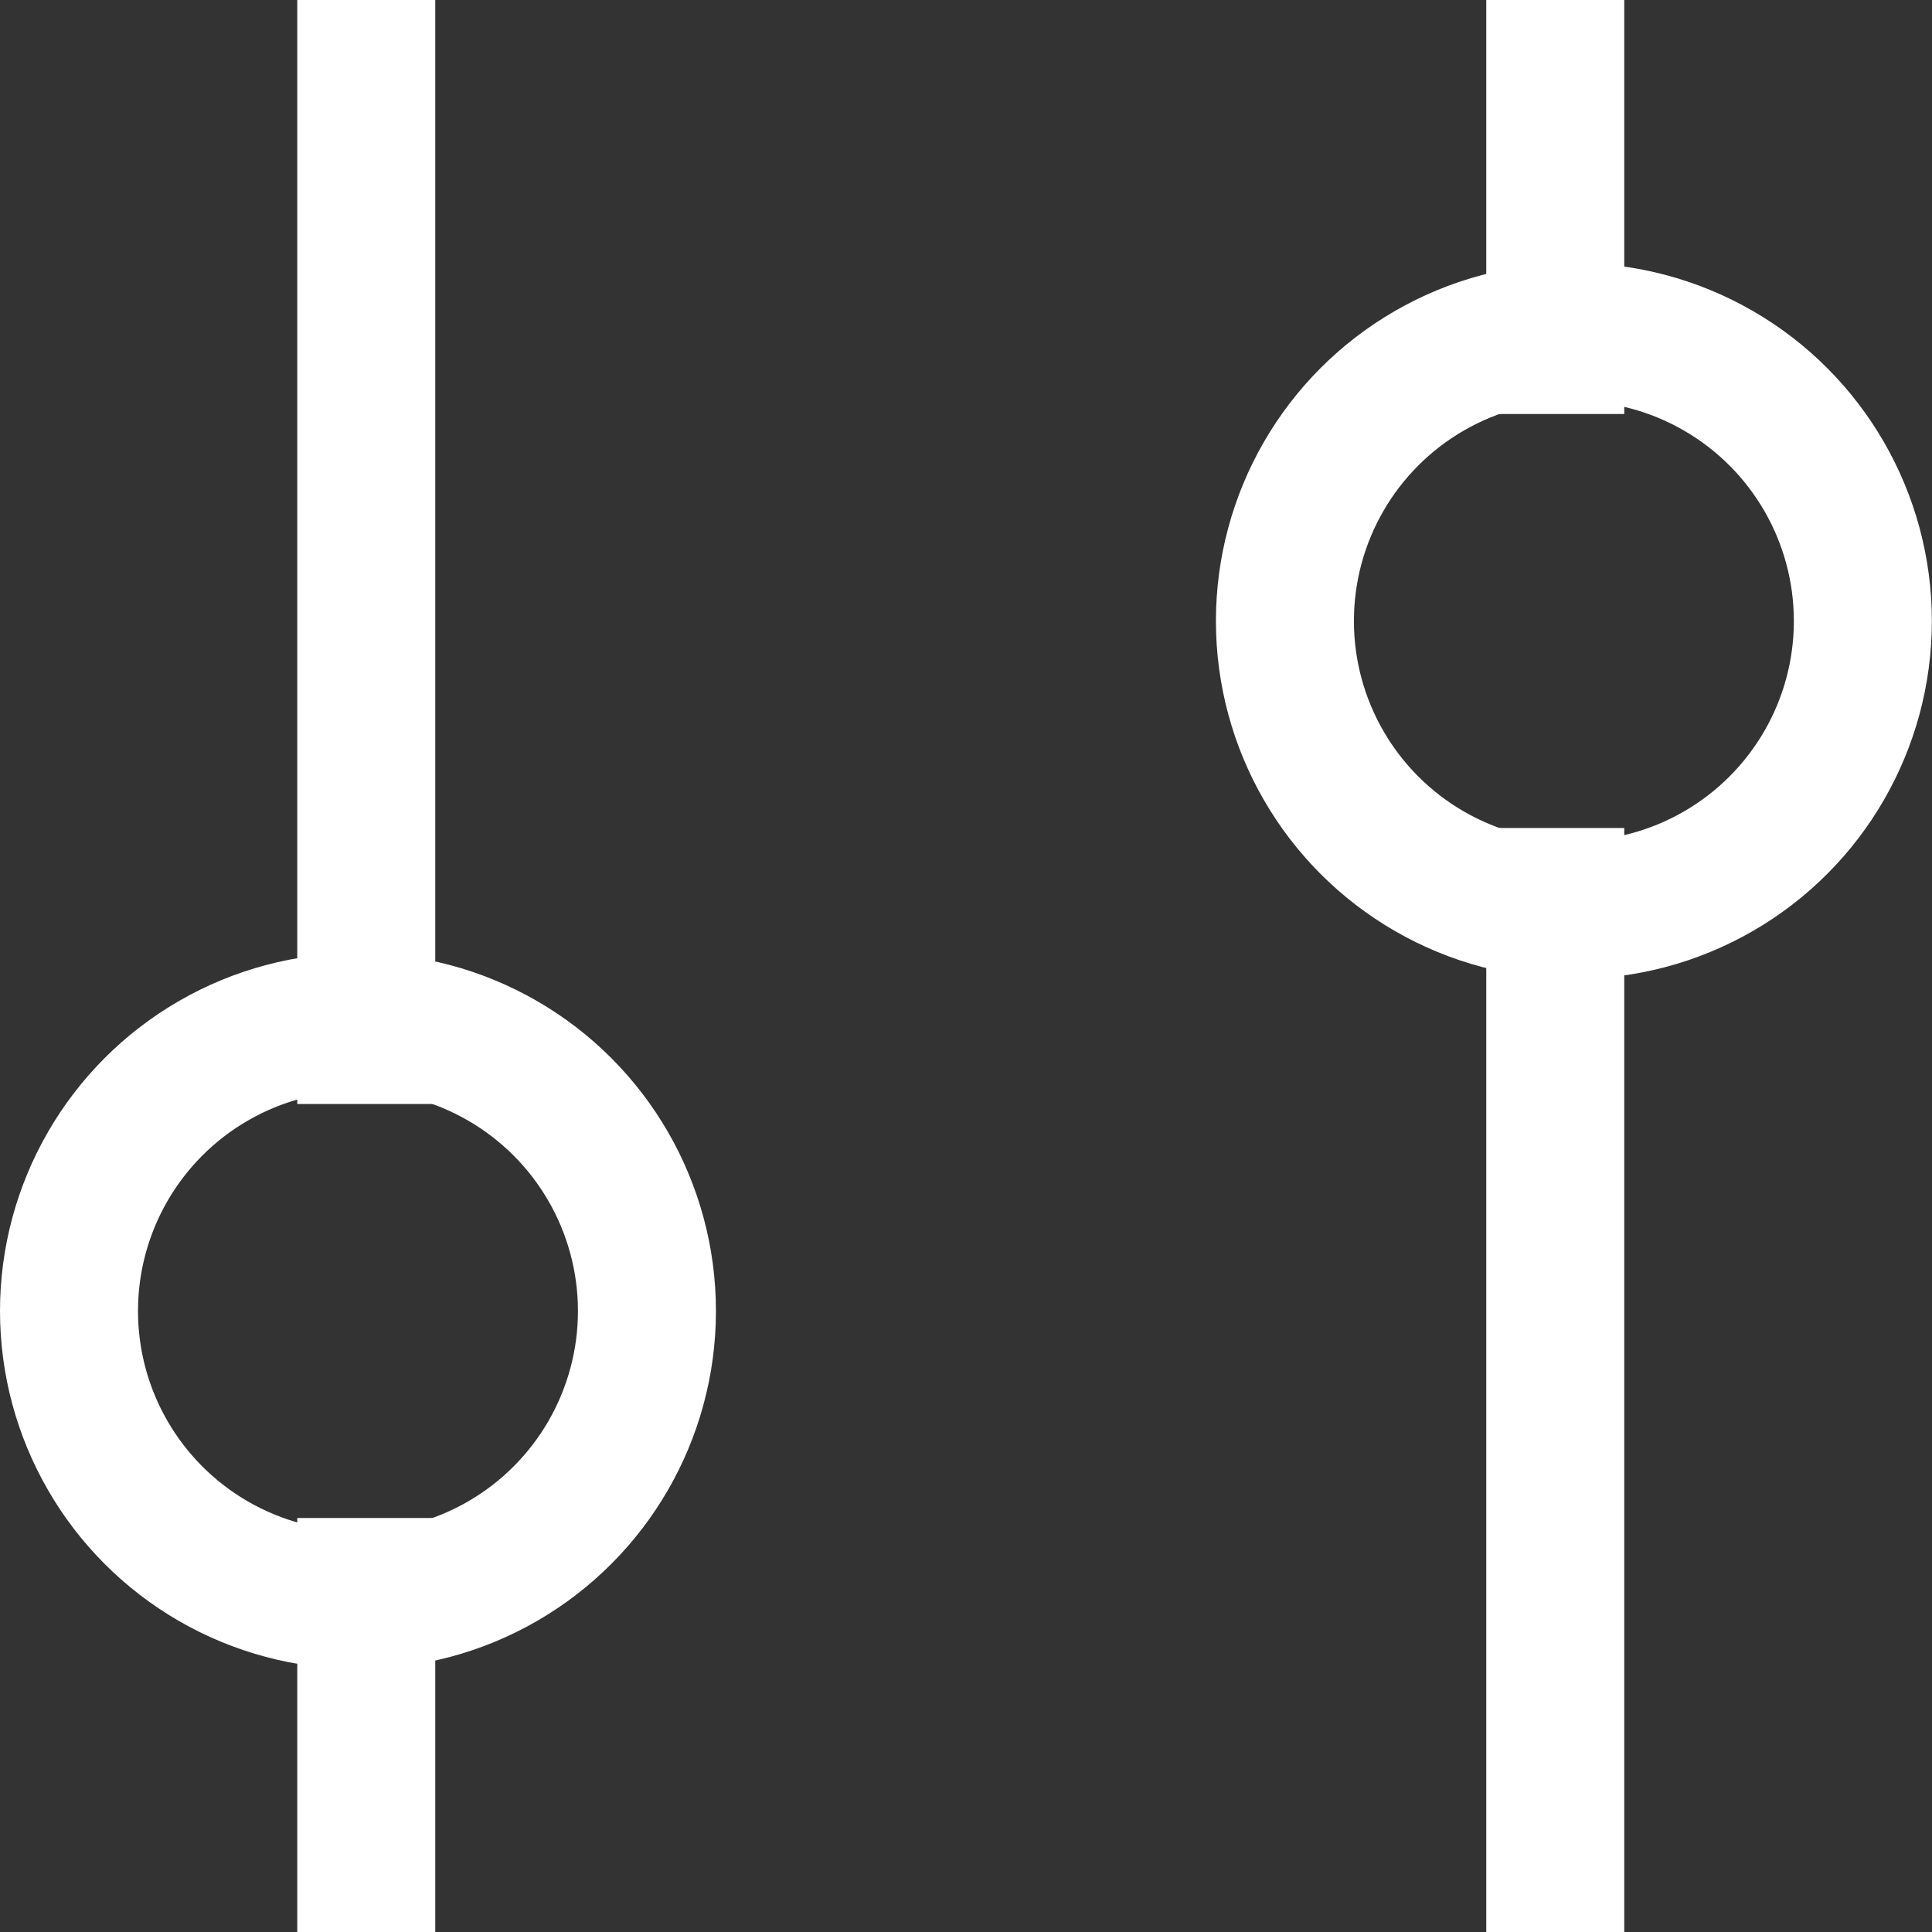 <svg width="14" height="14" viewBox="0 0 14 14" fill="none" xmlns="http://www.w3.org/2000/svg">
<rect x="0" y="0" width="14" height="14" fill="#333333" stroke="none"/>
<line x1="2.654" x2="2.654" y2="8" stroke="white"/>
<line x1="2.654" y1="11" x2="2.654" y2="14" stroke="white"/>
<line x1="11.27" y1="6" x2="11.27" y2="14" stroke="white"/>
<circle cx="2.594" cy="9.5" r="2.094" stroke="white"/>
<circle cx="11.405" cy="4.5" r="2.094" stroke="white"/>
<line x1="11.27" y1="-2.02946e-08" x2="11.27" y2="3" stroke="white"/>
</svg>
